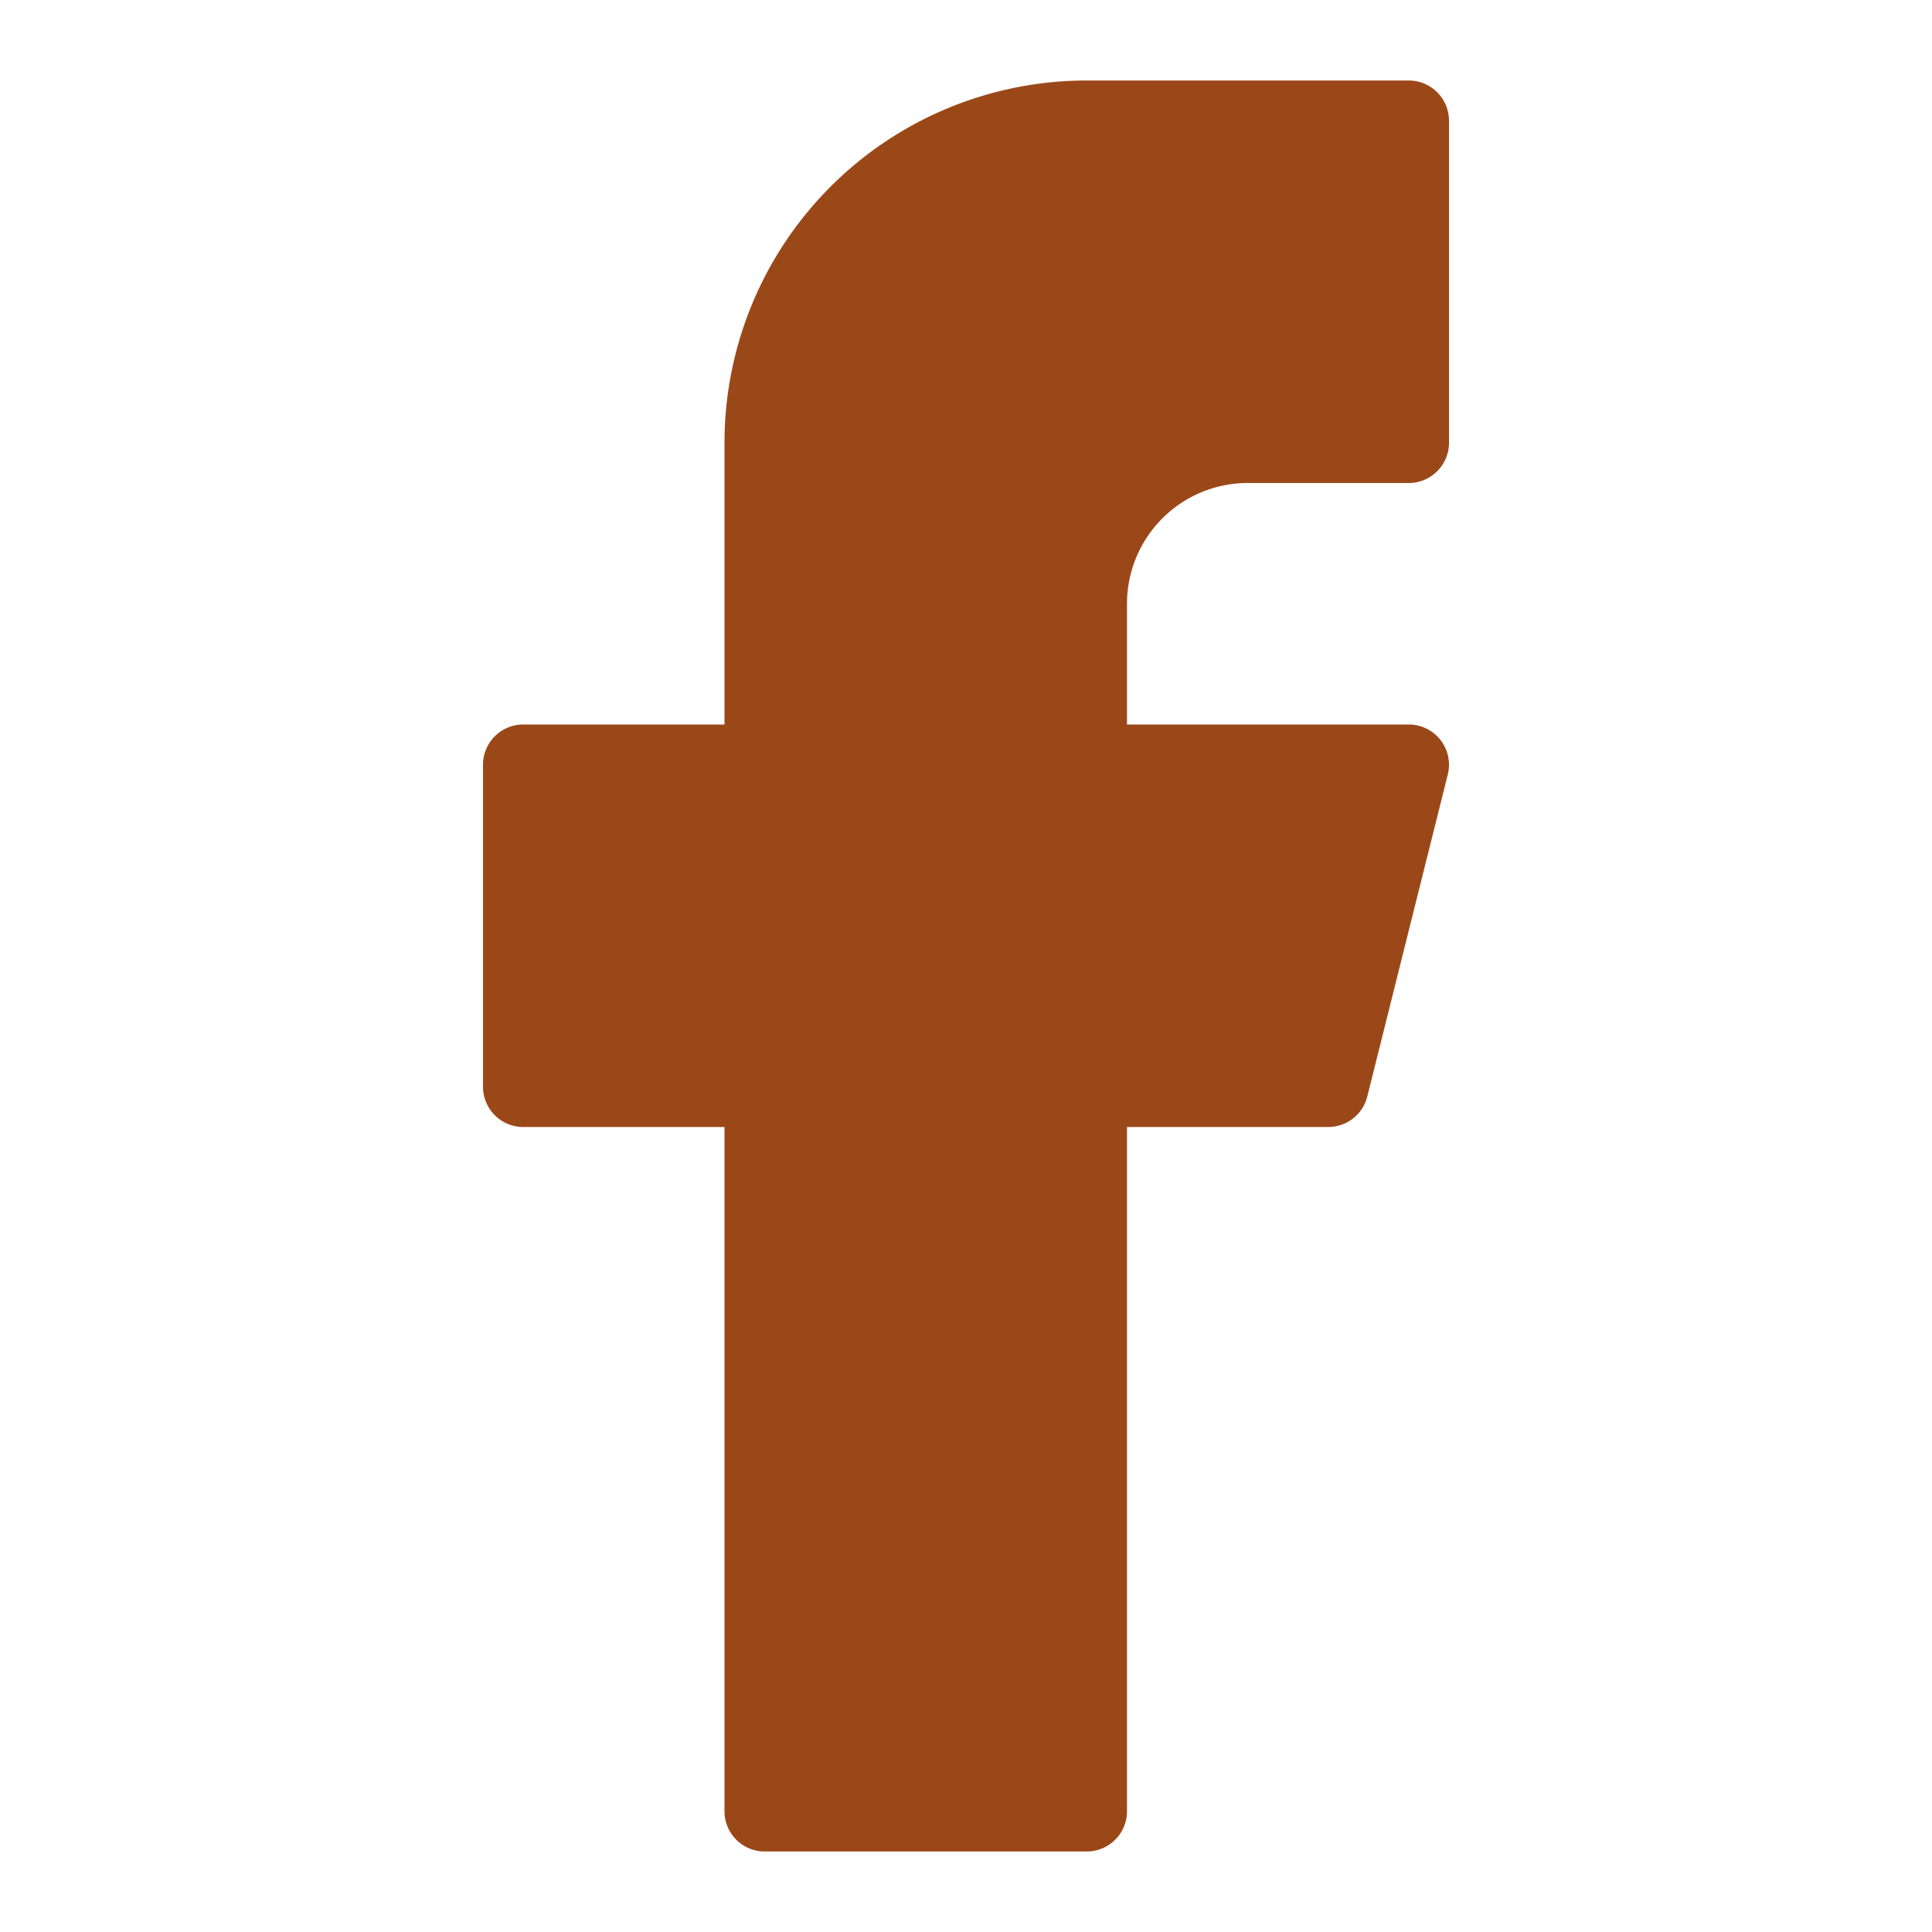 <svg xmlns="http://www.w3.org/2000/svg" fill="none" viewBox="0 0 24 24" height="24" width="24"><path fill="#9b4819" d="M13.5 1A4.5 4.5 0 0 0 9 5.5V9H6.5a0.5 0.5 0 0 0 -0.5 0.5v4a0.5 0.5 0 0 0 0.5 0.5H9v8.5a0.5 0.5 0 0 0 0.5 0.5h4a0.5 0.5 0 0 0 0.5 -0.5V14h2.5a0.5 0.5 0 0 0 0.485 -0.379l1 -4A0.5 0.5 0 0 0 17.5 9H14V7.5A1.5 1.5 0 0 1 15.5 6h2a0.5 0.5 0 0 0 0.5 -0.5v-4a0.5 0.5 0 0 0 -0.5 -0.5h-4Z" stroke-width="1"></path></svg>